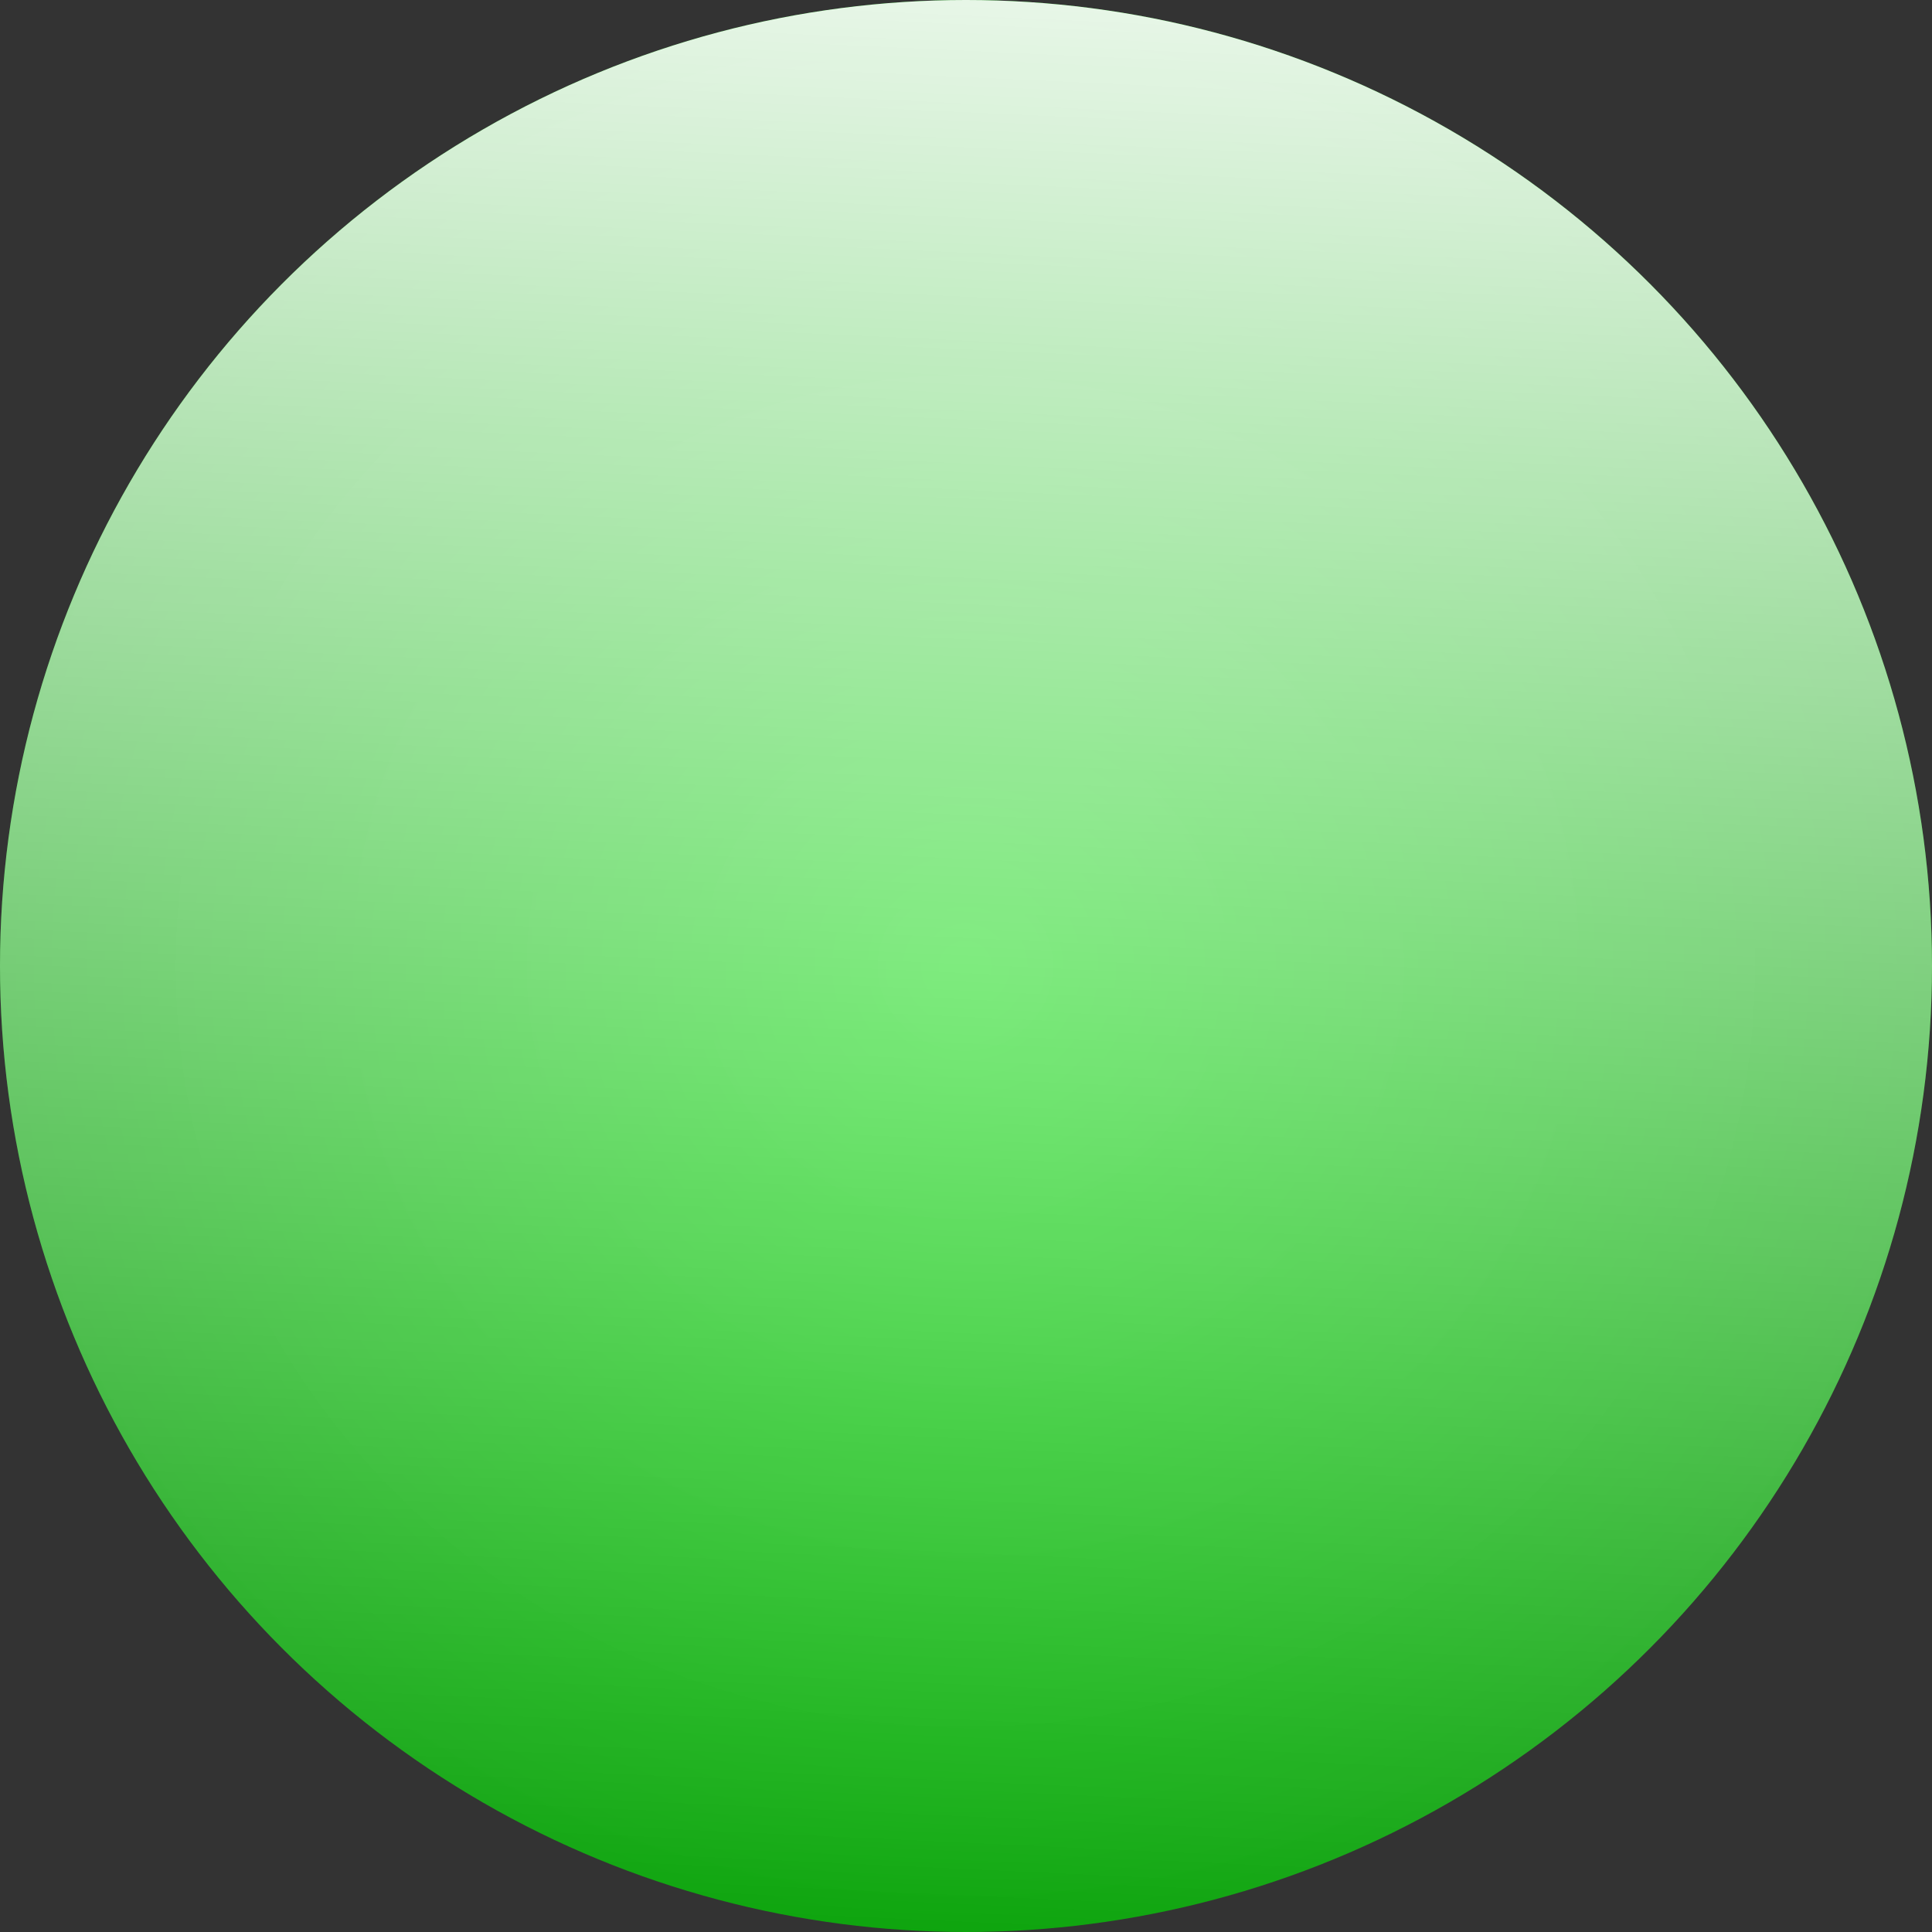 <?xml version="1.0" encoding="UTF-8" standalone="no"?>
<!-- Created with Inkscape (http://www.inkscape.org/) -->

<svg
   xmlns:dc="http://purl.org/dc/elements/1.1/"
   xmlns:cc="http://creativecommons.org/ns#"
   xmlns:rdf="http://www.w3.org/1999/02/22-rdf-syntax-ns#"
   xmlns:svg="http://www.w3.org/2000/svg"
   xmlns="http://www.w3.org/2000/svg"
   xmlns:xlink="http://www.w3.org/1999/xlink"
   xmlns:sodipodi="http://sodipodi.sourceforge.net/DTD/sodipodi-0.dtd"
   xmlns:inkscape="http://www.inkscape.org/namespaces/inkscape"
   width="26.61mm"
   height="26.61mm"
   viewBox="0 0 94.286 94.286"
   id="svg4843"
   version="1.1"
   inkscape:version="0.91 r13725"
   sodipodi:docname="status-green-icon.svg"
   inkscape:export-filename="C:\Users\thoma\OneDrive\codes\slurmUI\img_src\status-green-icon.png"
   inkscape:export-xdpi="76.36364"
   inkscape:export-ydpi="76.36364">
  <rect x="0" y="0" width="94.286" height="94.286" fill="#333333" stroke="none"/>
  <defs
     id="defs4845">
    <linearGradient
       gradientTransform="translate(-117.143,100)"
       inkscape:collect="always"
       xlink:href="#linearGradient4286"
       id="linearGradient4292"
       x1="93.944"
       y1="66.453"
       x2="88.893"
       y2="175.55"
       gradientUnits="userSpaceOnUse" />
    <linearGradient
       inkscape:collect="always"
       id="linearGradient4286">
      <stop
         style="stop-color:#ffffff;stop-opacity:1;"
         offset="0"
         id="stop4288" />
      <stop
         style="stop-color:#ffffff;stop-opacity:0;"
         offset="1"
         id="stop4290" />
    </linearGradient>
    <radialGradient
       inkscape:collect="always"
       xlink:href="#linearGradient4162"
       id="radialGradient4168"
       cx="94.286"
       cy="123.791"
       fx="94.286"
       fy="123.791"
       r="47.143"
       gradientUnits="userSpaceOnUse"
       gradientTransform="matrix(1.635,-0.002,0.002,1.574,-177.293,29.151)" />
    <linearGradient
       inkscape:collect="always"
       id="linearGradient4162">
      <stop
         style="stop-color:#09d909;stop-opacity:1"
         offset="0"
         id="stop4164" />
      <stop
         id="stop4170"
         offset="1"
         style="stop-color:#008000;stop-opacity:1" />
      <stop
         style="stop-color:#008000;stop-opacity:1"
         offset="1"
         id="stop4166" />
    </linearGradient>
  </defs>
  <sodipodi:namedview
     id="base"
     pagecolor="#ffffff"
     bordercolor="#666666"
     borderopacity="1.0"
     inkscape:pageopacity="0.0"
     inkscape:pageshadow="2"
     inkscape:zoom="0.35"
     inkscape:cx="-42.142857"
     inkscape:cy="-261.42858"
     inkscape:document-units="px"
     inkscape:current-layer="layer1"
     showgrid="false"
     fit-margin-top="0"
     fit-margin-left="0"
     fit-margin-right="0"
     fit-margin-bottom="0"
     inkscape:window-width="1368"
     inkscape:window-height="849"
     inkscape:window-x="-8"
     inkscape:window-y="-8"
     inkscape:window-maximized="1" />
  <g
     inkscape:label="Layer 1"
     inkscape:groupmode="layer"
     id="layer1"
     transform="translate(70,-176.648)">
    <circle
       r="47.143"
       cy="223.791"
       cx="-22.857"
       id="circle4180"
       style="opacity:1;fill:url(#radialGradient4168);fill-opacity:1;stroke:none;stroke-width:4;stroke-miterlimit:4;stroke-dasharray:none;stroke-dashoffset:0;stroke-opacity:1" />
    <circle
       style="opacity:1;fill:url(#linearGradient4292);fill-opacity:1;stroke:none;stroke-width:4;stroke-miterlimit:4;stroke-dasharray:none;stroke-dashoffset:0;stroke-opacity:1"
       id="circle4264"
       cx="-22.857"
       cy="223.791"
       r="47.143" />
  </g>
</svg>
